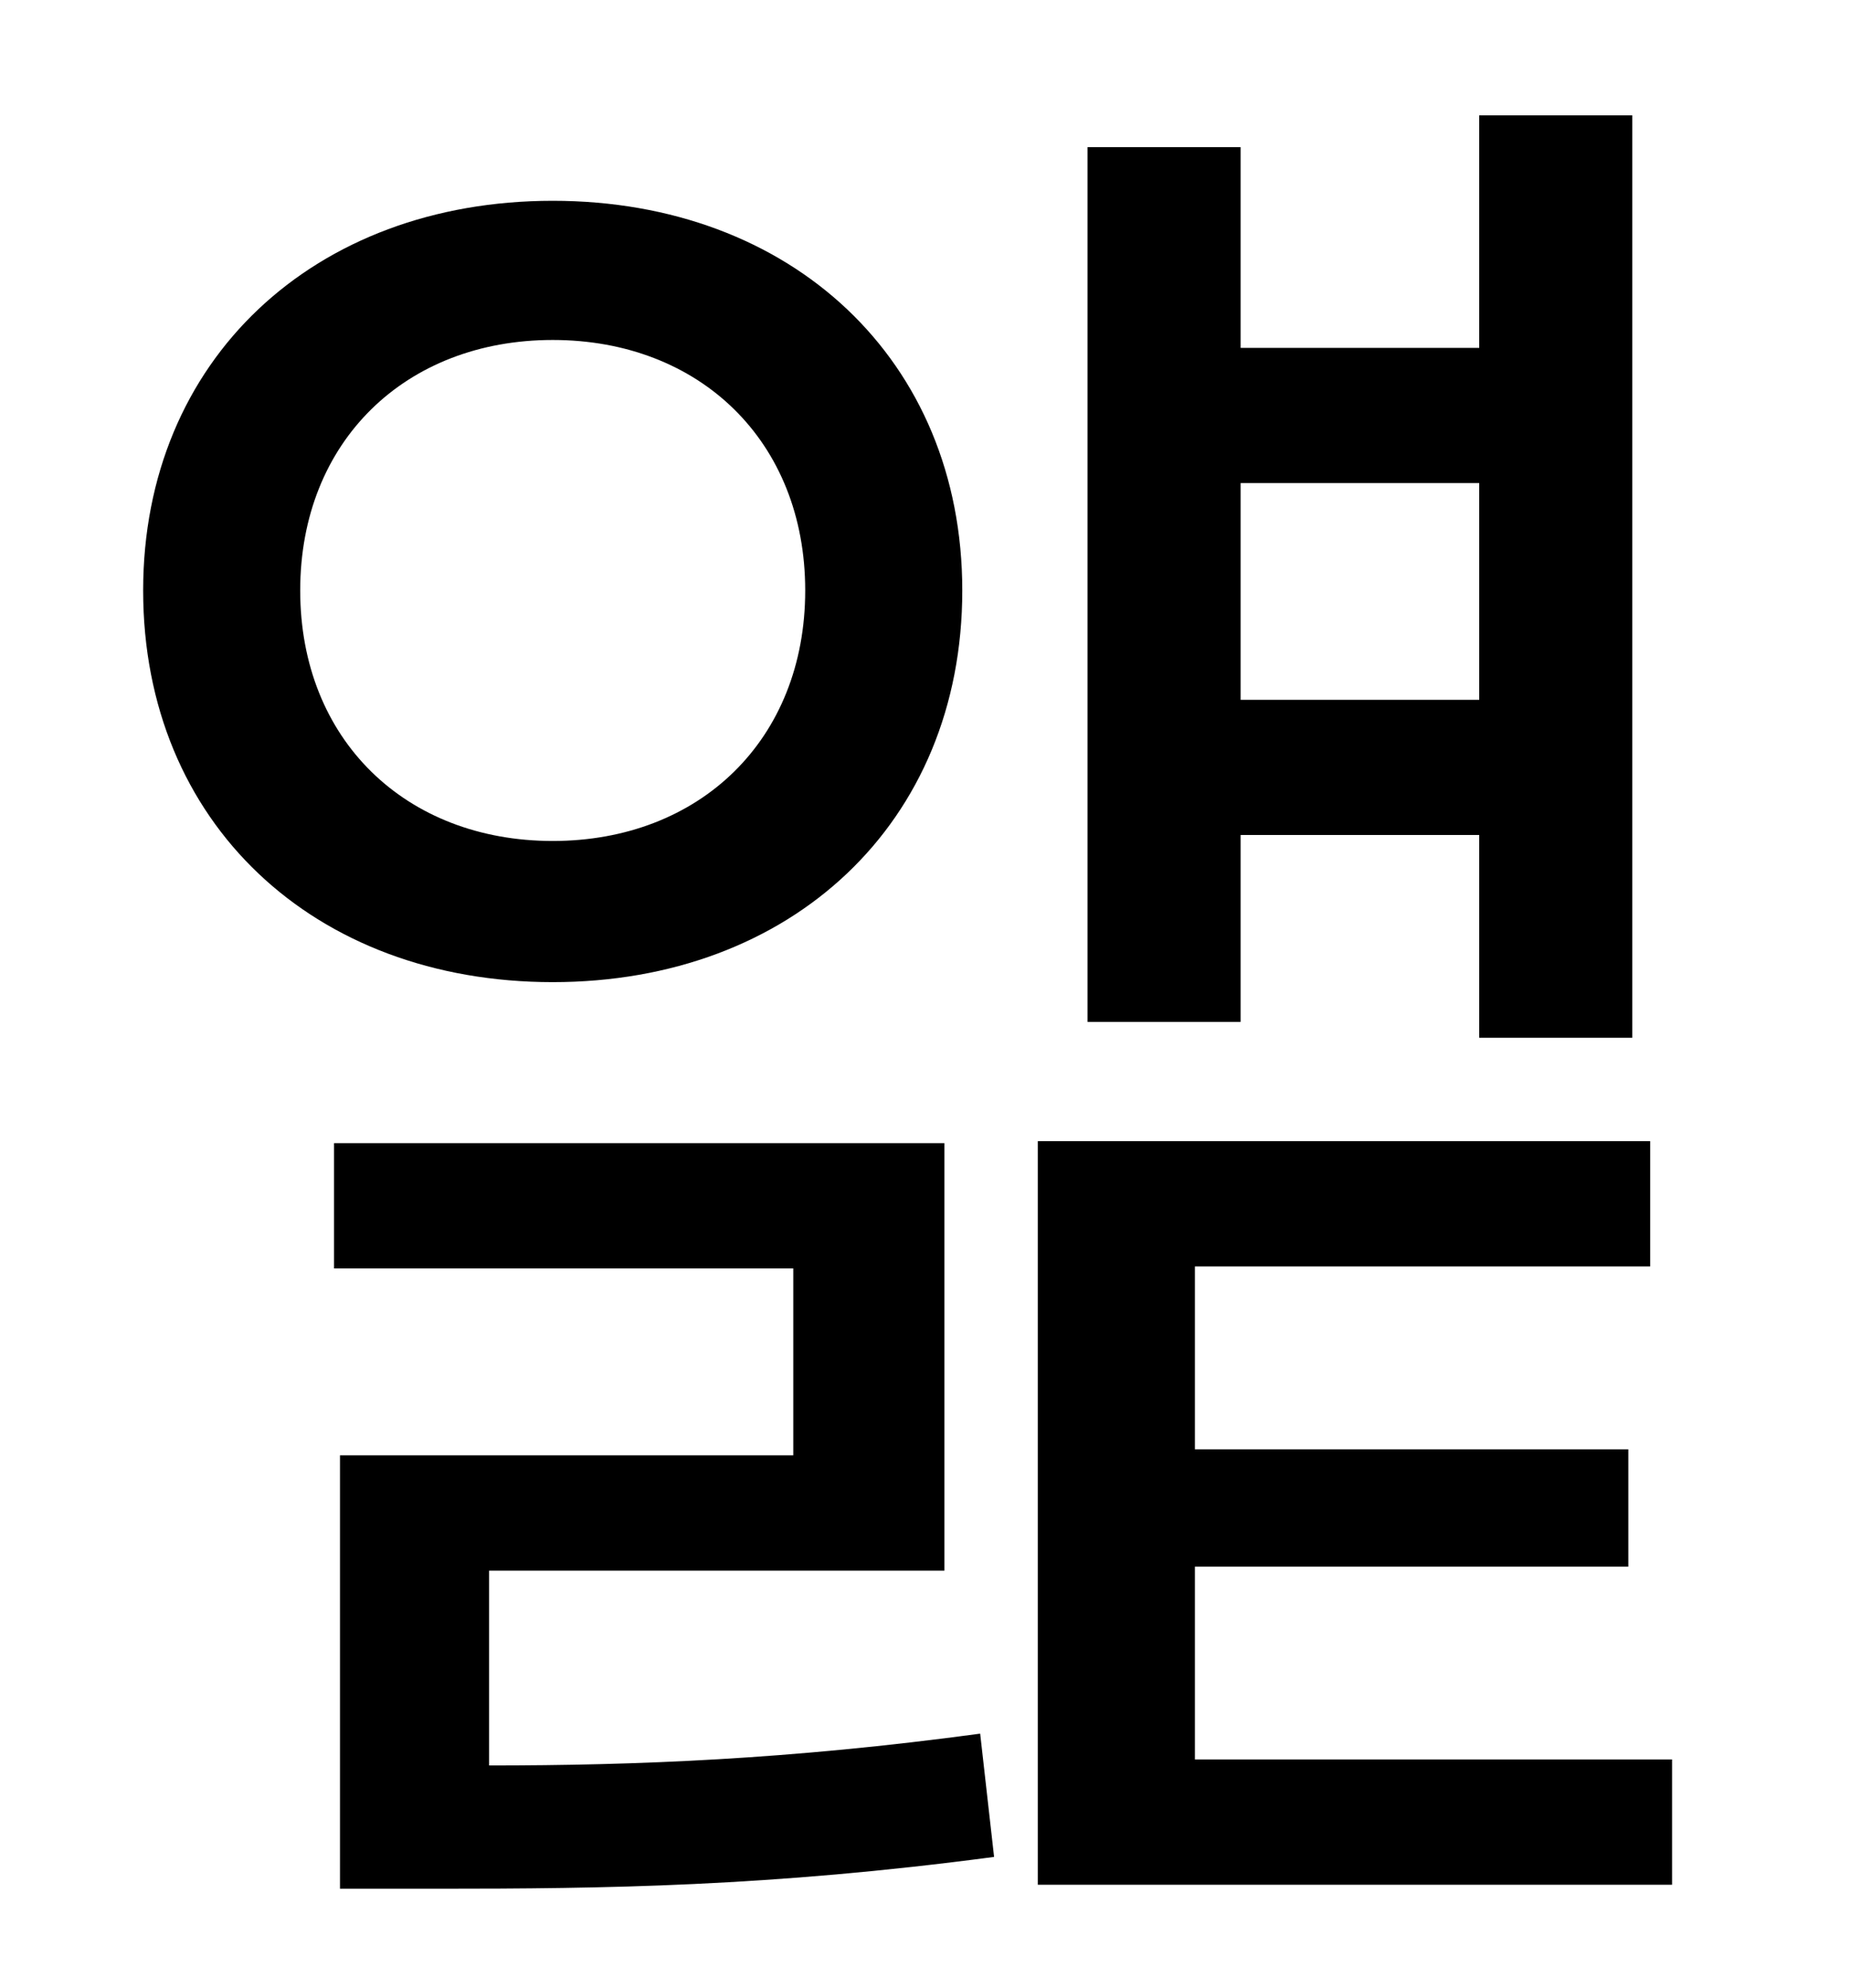 <?xml version="1.0" standalone="no"?>
<!DOCTYPE svg PUBLIC "-//W3C//DTD SVG 1.1//EN" "http://www.w3.org/Graphics/SVG/1.1/DTD/svg11.dtd" >
<svg xmlns="http://www.w3.org/2000/svg" xmlns:xlink="http://www.w3.org/1999/xlink" version="1.1" viewBox="-10 0 930 1000">
   <path fill="currentColor"
d="M734 243h-120v109h120v-109zM614 420v94h-77v-440h77v101h120v-117h77v464h-77v-102h-120zM141 297c0 75 53 126 127 126s127 -51 127 -126s-53 -126 -127 -126s-127 51 -127 126zM474 297c0 117 -86 197 -206 197s-206 -80 -206 -197c0 -116 86 -196 206 -196
s206 80 206 196zM236 790v98c74 0 151 -3 247 -16l7 62c-113 15 -196 16 -280 16h-49v-218h228v-94h-231v-63h307v215h-229zM591 885h240v63h-319v-374h308v63h-229v92h218v59h-218v97z" />
</svg>
